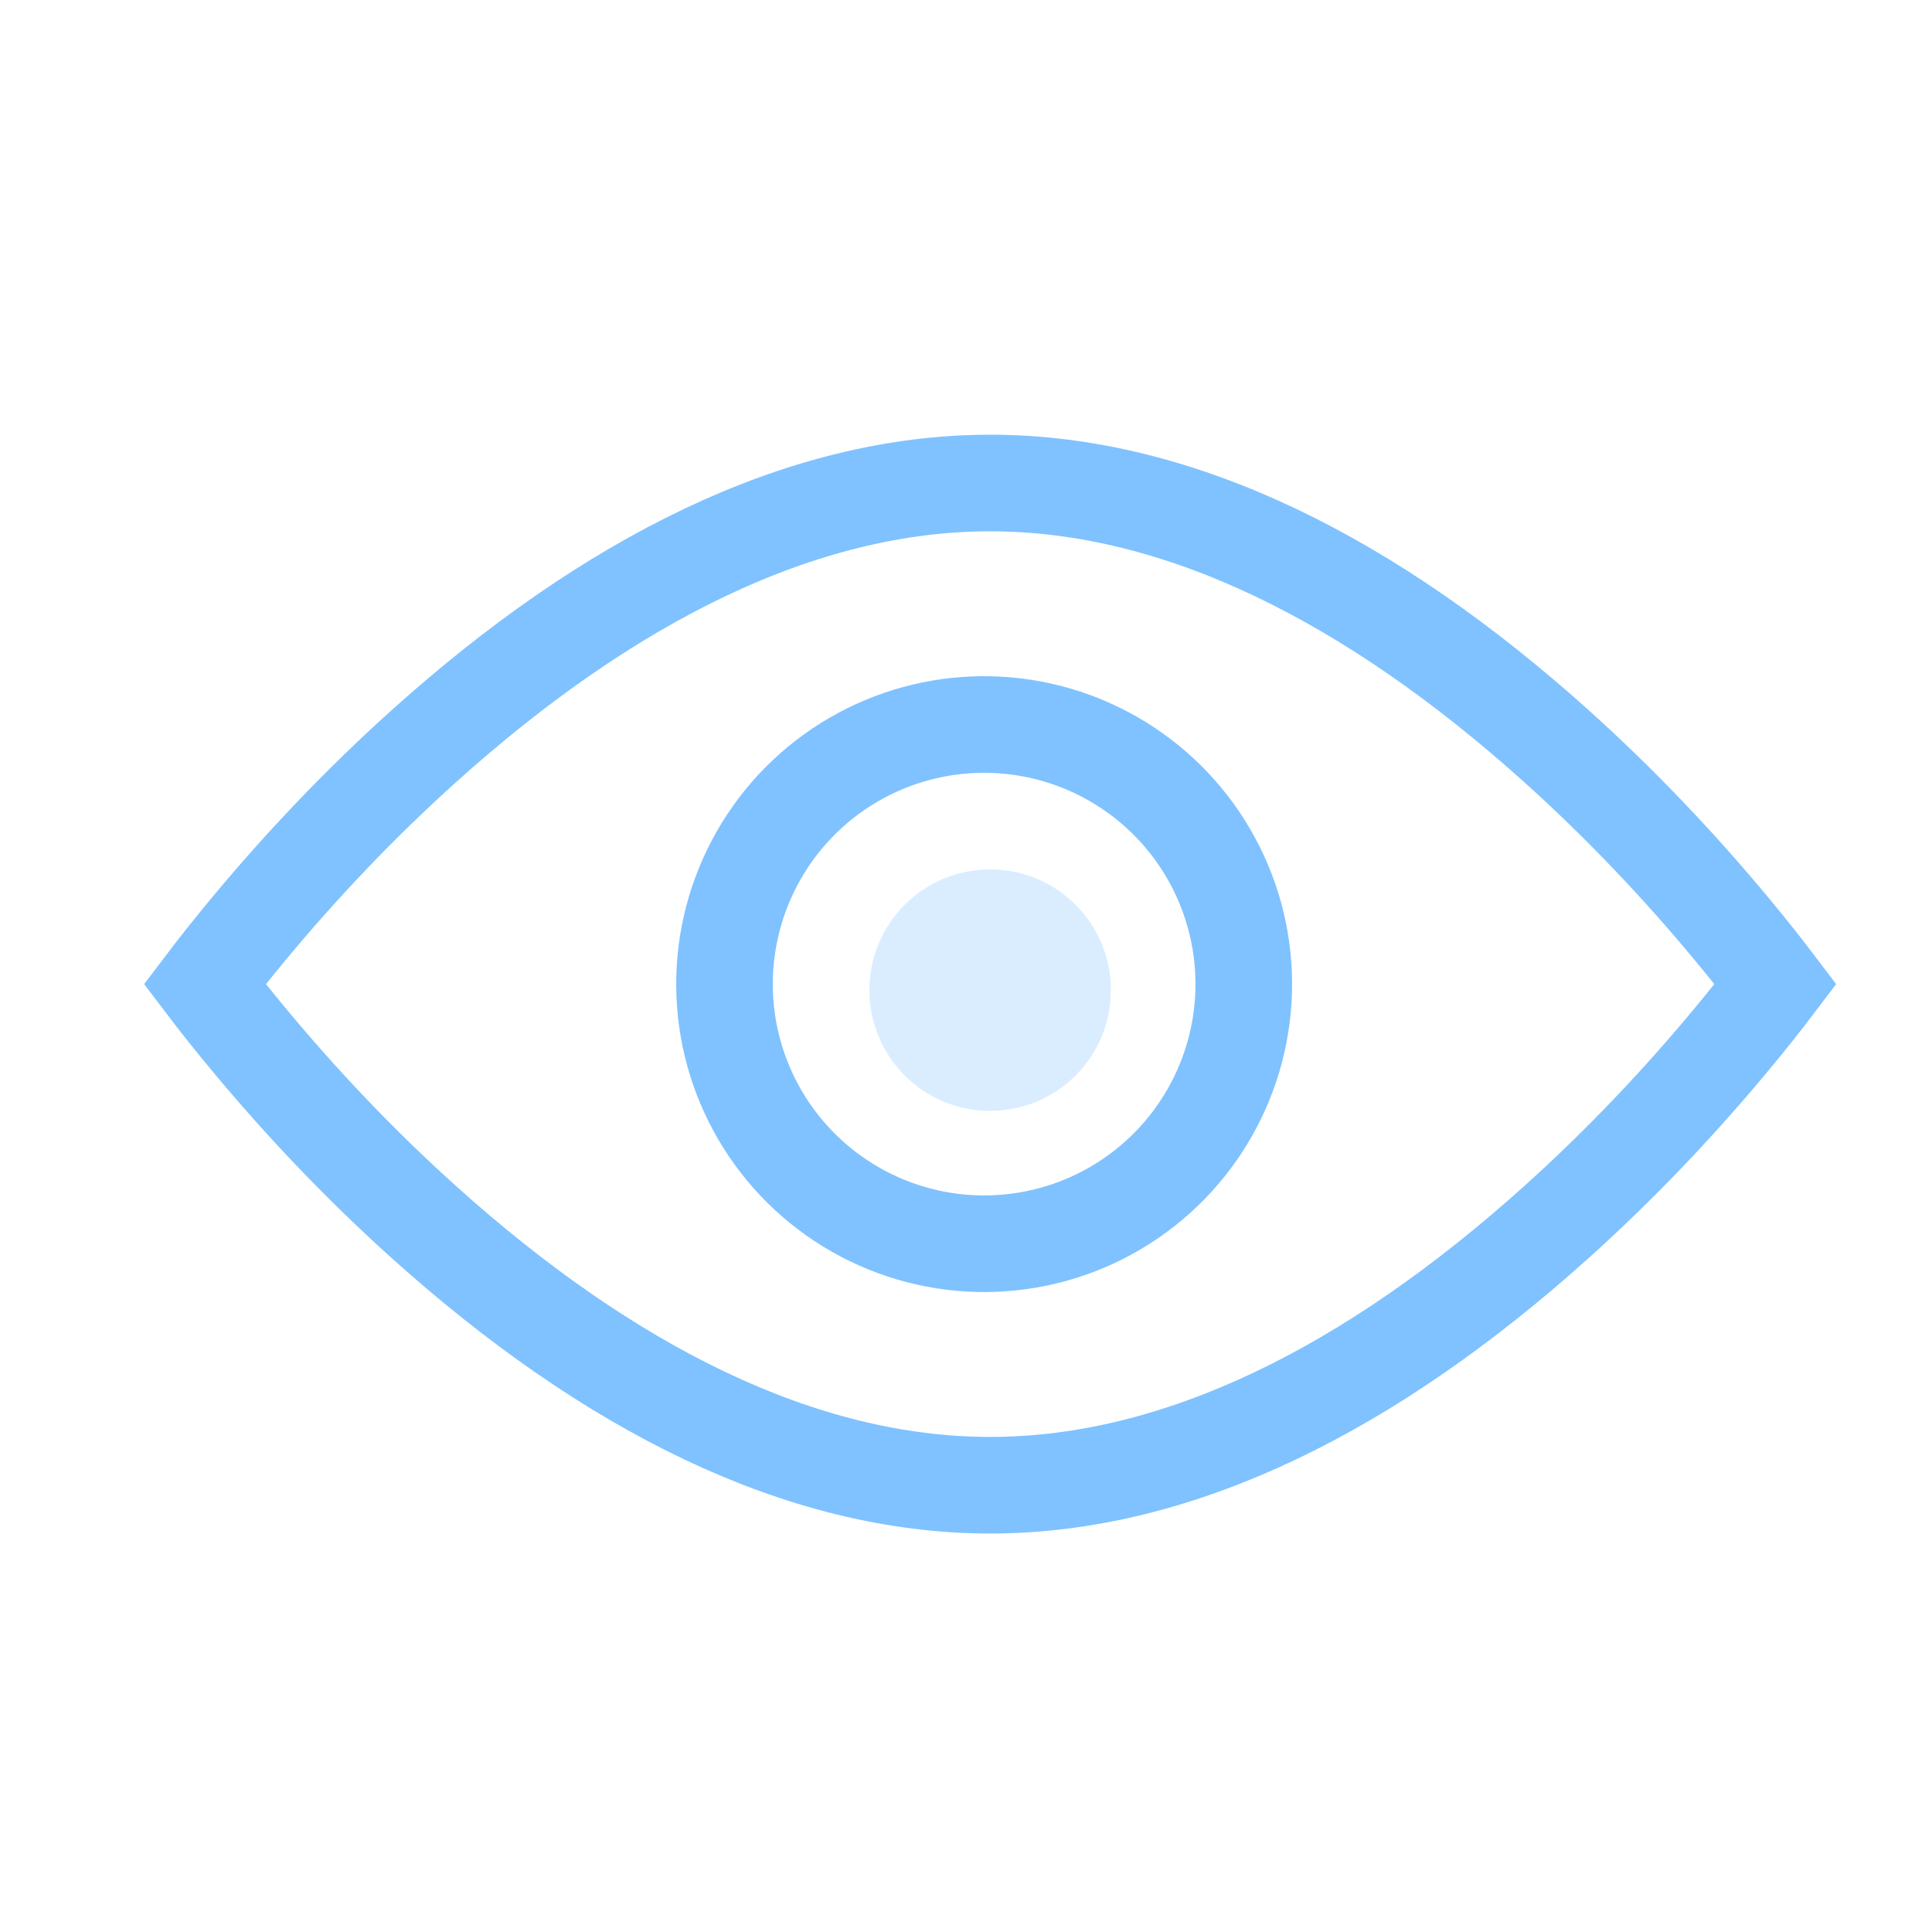 <?xml version="1.0" encoding="UTF-8"?>
<svg width="40px" height="40px" viewBox="0 0 40 40" version="1.1" xmlns="http://www.w3.org/2000/svg" xmlns:xlink="http://www.w3.org/1999/xlink">
    <!-- Generator: Sketch 52.1 (67048) - http://www.bohemiancoding.com/sketch -->
    <title>icon_顶部下拉_ 洞明_n</title>
    <desc>Created with Sketch.</desc>
    <g id="icon_顶部下拉_ 洞明_n" stroke="none" stroke-width="1" fill="none" fill-rule="evenodd" opacity="0.5">
        <g>
            <rect id="矩形" fill="#000000" opacity="0" x="0" y="0" width="40" height="40"></rect>
            <path d="M4.239,20.375 C4.502,20.722 4.805,21.104 5.145,21.513 C6.222,22.811 7.447,24.109 8.794,25.318 C12.586,28.724 16.564,30.75 20.5,30.75 C24.436,30.75 28.414,28.724 32.206,25.318 C33.553,24.109 34.778,22.811 35.855,21.513 C36.195,21.104 36.498,20.722 36.761,20.375 C36.498,20.028 36.195,19.646 35.855,19.237 C34.778,17.939 33.553,16.641 32.206,15.432 C28.414,12.026 24.436,10 20.5,10 C16.564,10 12.586,12.026 8.794,15.432 C7.447,16.641 6.222,17.939 5.145,19.237 C4.805,19.646 4.502,20.028 4.239,20.375 Z" id="路径" stroke="#0085FF" stroke-width="2"></path>
            <path d="M17.873,25.132 L17.873,25.132 C19.573,26.026 21.62,25.946 23.244,24.921 C24.868,23.896 25.822,22.083 25.747,20.164 C25.671,18.245 24.577,16.512 22.877,15.618 C21.178,14.724 19.13,14.805 17.506,15.829 C15.882,16.854 14.929,18.668 15.004,20.587 C15.08,22.506 16.174,24.238 17.873,25.132 Z" id="路径" stroke="#0085FF" stroke-width="2"></path>
            <circle id="椭圆形" fill="#0085FF" fill-rule="nonzero" opacity="0.3" cx="20.5" cy="20.5" r="2.5"></circle>
        </g>
    </g>
</svg>